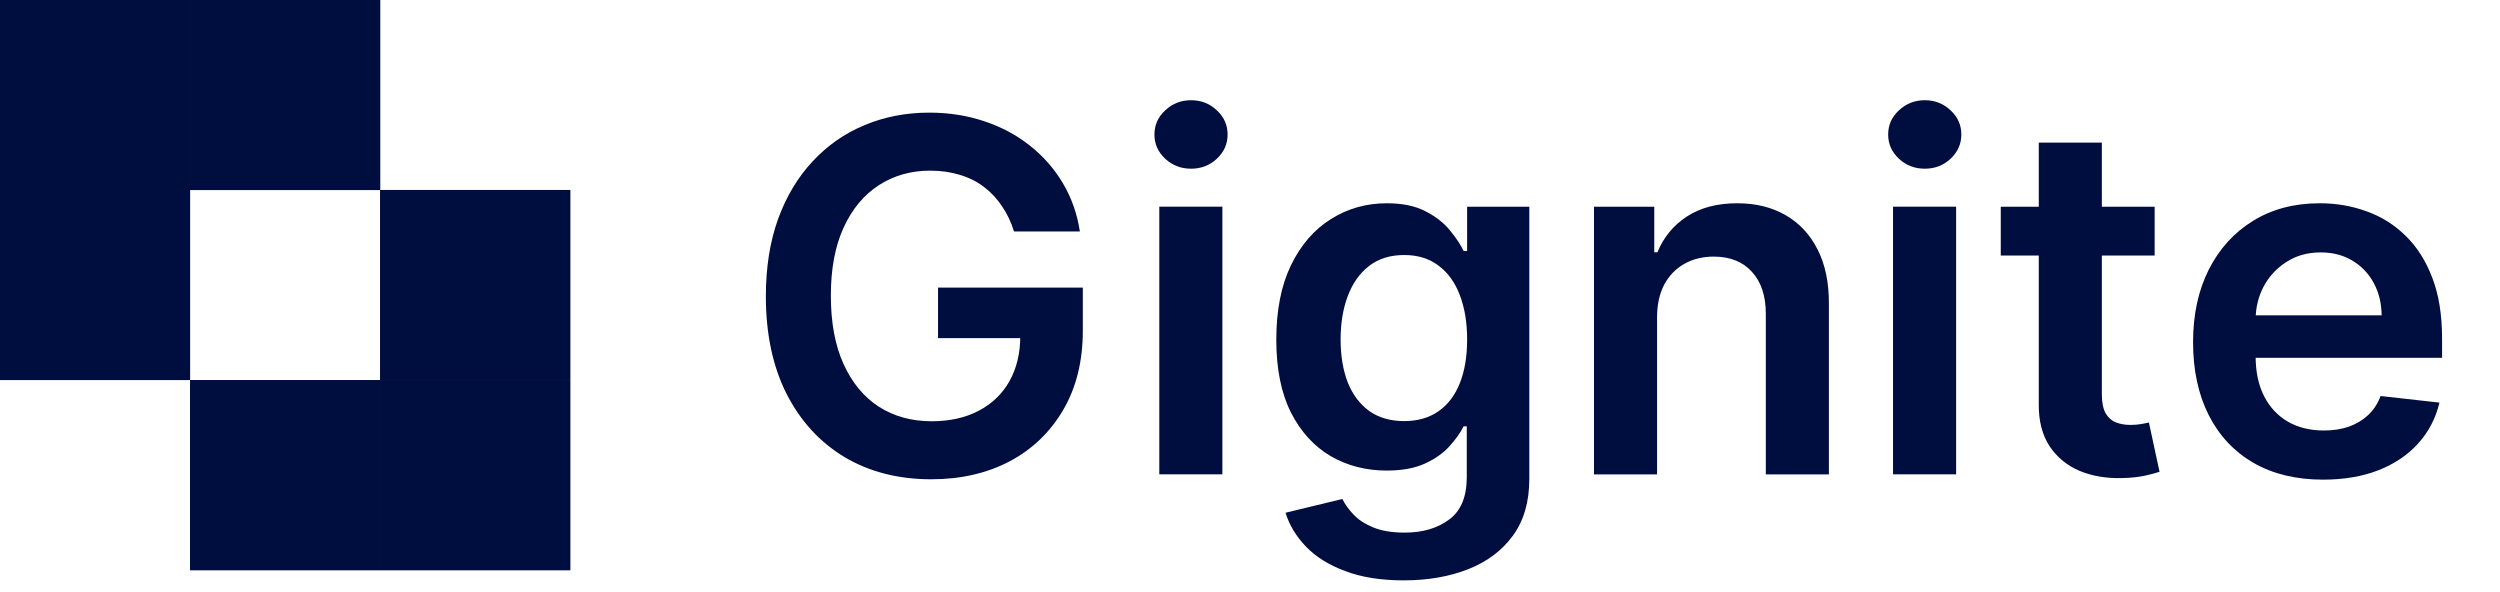 <svg width="114" height="27" viewBox="0 0 114 27" fill="none" xmlns="http://www.w3.org/2000/svg">
<path d="M26.002 26L17.334 26L17.334 17.333L26.002 17.333L26.002 26Z" fill="#000E3F"/>
<path fill-rule="evenodd" clip-rule="evenodd" d="M17.783 25.55L25.553 25.55L25.553 17.784L17.783 17.784L17.783 25.55ZM26.002 26L26.002 17.333L17.334 17.333L17.334 26L26.002 26Z" fill="#000E3F"/>
<path d="M26.002 17.33L17.334 17.33L17.334 8.663L26.002 8.663L26.002 17.33Z" fill="#000E3F"/>
<path fill-rule="evenodd" clip-rule="evenodd" d="M17.783 16.879L25.553 16.879L25.553 9.113L17.783 9.113L17.783 16.879ZM26.002 17.33L26.002 8.663L17.334 8.663L17.334 17.33L26.002 17.33Z" fill="#000E3F"/>
<path d="M17.335 8.666L8.668 8.666L8.668 -8.32217e-05L17.335 -8.39826e-05L17.335 8.666Z" fill="#000E3F"/>
<path fill-rule="evenodd" clip-rule="evenodd" d="M9.116 8.216L16.887 8.216L16.887 0.45L9.116 0.45L9.116 8.216ZM17.335 8.666L17.335 -8.39826e-05L8.668 -8.32217e-05L8.668 8.666L17.335 8.666Z" fill="#000E3F"/>
<path d="M17.335 26L8.668 26L8.668 17.333L17.335 17.333L17.335 26Z" fill="#000E3F"/>
<path fill-rule="evenodd" clip-rule="evenodd" d="M9.116 25.55L16.887 25.55L16.887 17.784L9.116 17.784L9.116 25.55ZM17.335 26L17.335 17.333L8.668 17.333L8.668 26L17.335 26Z" fill="#000E3F"/>
<path d="M8.667 17.33L1.13167e-05 17.33L1.05622e-05 8.663L8.667 8.663L8.667 17.33Z" fill="#000E3F"/>
<path fill-rule="evenodd" clip-rule="evenodd" d="M0.448 16.879L8.219 16.879L8.219 9.113L0.448 9.113L0.448 16.879ZM8.667 17.33L8.667 8.663L1.05622e-05 8.663L1.13167e-05 17.33L8.667 17.33Z" fill="#000E3F"/>
<path d="M8.667 8.666L1.13167e-05 8.666L1.05622e-05 -8.32217e-05L8.667 -8.39826e-05L8.667 8.666Z" fill="#000E3F"/>
<path fill-rule="evenodd" clip-rule="evenodd" d="M0.448 8.216L8.219 8.216L8.219 0.45L0.448 0.45L0.448 8.216ZM8.667 8.666L8.667 -8.39826e-05L1.05622e-05 -8.32217e-05L1.13167e-05 8.666L8.667 8.666Z" fill="#000E3F"/>
<path d="M105.932 21.872C104.708 21.872 103.651 21.617 102.761 21.109C101.877 20.595 101.196 19.869 100.719 18.932C100.242 17.989 100.004 16.879 100.004 15.602C100.004 14.347 100.242 13.245 100.719 12.296C101.201 11.343 101.874 10.601 102.738 10.072C103.601 9.537 104.616 9.269 105.781 9.269C106.533 9.269 107.243 9.391 107.911 9.635C108.583 9.873 109.177 10.244 109.691 10.747C110.21 11.25 110.618 11.891 110.914 12.67C111.211 13.443 111.359 14.365 111.359 15.435V16.317H101.355V14.378H108.602C108.597 13.828 108.478 13.338 108.244 12.908C108.011 12.474 107.686 12.132 107.267 11.883C106.854 11.634 106.372 11.51 105.821 11.51C105.233 11.51 104.716 11.653 104.271 11.939C103.826 12.22 103.479 12.591 103.23 13.051C102.986 13.507 102.862 14.008 102.857 14.553V16.246C102.857 16.956 102.986 17.565 103.246 18.073C103.506 18.577 103.869 18.963 104.335 19.233C104.801 19.498 105.347 19.631 105.972 19.631C106.39 19.631 106.769 19.573 107.108 19.456C107.447 19.334 107.741 19.157 107.99 18.924C108.239 18.691 108.427 18.402 108.554 18.058L111.24 18.359C111.071 19.069 110.748 19.689 110.271 20.219C109.799 20.743 109.195 21.151 108.459 21.442C107.723 21.729 106.88 21.872 105.932 21.872Z" fill="#000E3F"/>
<path d="M98.252 9.428V11.652H91.235V9.428H98.252ZM92.968 6.503H95.844V17.962C95.844 18.349 95.903 18.645 96.019 18.852C96.141 19.053 96.3 19.191 96.496 19.265C96.692 19.339 96.909 19.376 97.147 19.376C97.328 19.376 97.492 19.363 97.64 19.336C97.794 19.31 97.91 19.286 97.99 19.265L98.475 21.514C98.321 21.567 98.101 21.625 97.815 21.689C97.534 21.752 97.19 21.789 96.782 21.8C96.061 21.821 95.413 21.712 94.835 21.474C94.258 21.23 93.799 20.854 93.46 20.346C93.127 19.837 92.962 19.201 92.968 18.439V6.503Z" fill="#000E3F"/>
<path d="M86.322 21.63V9.425H89.199V21.63H86.322ZM87.768 7.693C87.313 7.693 86.921 7.542 86.592 7.24C86.264 6.932 86.1 6.564 86.1 6.135C86.1 5.701 86.264 5.333 86.592 5.031C86.921 4.723 87.313 4.57 87.768 4.57C88.229 4.57 88.621 4.723 88.945 5.031C89.273 5.333 89.437 5.701 89.437 6.135C89.437 6.564 89.273 6.932 88.945 7.24C88.621 7.542 88.229 7.693 87.768 7.693Z" fill="#000E3F"/>
<path d="M75.562 14.482V21.633H72.686V9.428H75.435V11.502H75.578C75.859 10.819 76.306 10.276 76.921 9.873C77.541 9.47 78.306 9.269 79.218 9.269C80.06 9.269 80.794 9.449 81.419 9.809C82.049 10.17 82.537 10.691 82.881 11.375C83.231 12.058 83.403 12.887 83.397 13.862V21.633H80.521V14.307C80.521 13.491 80.309 12.853 79.885 12.392C79.467 11.931 78.886 11.701 78.145 11.701C77.641 11.701 77.194 11.812 76.802 12.034C76.415 12.252 76.111 12.567 75.888 12.98C75.671 13.393 75.562 13.894 75.562 14.482Z" fill="#000E3F"/>
<path d="M64.008 26.465C62.975 26.465 62.088 26.324 61.346 26.043C60.604 25.768 60.008 25.397 59.558 24.931C59.108 24.465 58.795 23.948 58.62 23.381L61.211 22.754C61.328 22.992 61.497 23.228 61.719 23.461C61.942 23.699 62.241 23.895 62.617 24.049C62.999 24.208 63.478 24.287 64.056 24.287C64.872 24.287 65.547 24.089 66.082 23.691C66.617 23.299 66.885 22.653 66.885 21.752V19.44H66.742C66.593 19.737 66.376 20.041 66.09 20.354C65.809 20.666 65.436 20.929 64.97 21.141C64.509 21.352 63.929 21.458 63.229 21.458C62.292 21.458 61.441 21.239 60.678 20.799C59.921 20.354 59.317 19.692 58.867 18.812C58.422 17.928 58.199 16.82 58.199 15.491C58.199 14.151 58.422 13.02 58.867 12.098C59.317 11.171 59.924 10.469 60.687 9.992C61.449 9.51 62.3 9.269 63.237 9.269C63.953 9.269 64.54 9.391 65.001 9.635C65.468 9.873 65.838 10.162 66.114 10.501C66.389 10.834 66.599 11.15 66.742 11.446H66.901V9.428H69.737V21.832C69.737 22.875 69.489 23.739 68.991 24.422C68.493 25.106 67.812 25.617 66.948 25.956C66.085 26.295 65.105 26.465 64.008 26.465ZM64.032 19.202C64.641 19.202 65.16 19.053 65.59 18.757C66.019 18.46 66.344 18.034 66.567 17.477C66.789 16.921 66.901 16.254 66.901 15.475C66.901 14.707 66.789 14.034 66.567 13.457C66.35 12.879 66.026 12.432 65.597 12.114C65.174 11.791 64.652 11.629 64.032 11.629C63.391 11.629 62.856 11.796 62.427 12.13C61.998 12.463 61.675 12.922 61.457 13.504C61.24 14.082 61.132 14.739 61.132 15.475C61.132 16.222 61.24 16.876 61.457 17.438C61.68 17.994 62.006 18.428 62.435 18.741C62.869 19.048 63.401 19.202 64.032 19.202Z" fill="#000E3F"/>
<path d="M52.864 21.63V9.425H55.741V21.63H52.864ZM54.311 7.693C53.855 7.693 53.463 7.542 53.135 7.24C52.806 6.932 52.642 6.564 52.642 6.135C52.642 5.701 52.806 5.333 53.135 5.031C53.463 4.723 53.855 4.57 54.311 4.57C54.771 4.57 55.163 4.723 55.487 5.031C55.815 5.333 55.979 5.701 55.979 6.135C55.979 6.564 55.815 6.932 55.487 7.24C55.163 7.542 54.771 7.693 54.311 7.693Z" fill="#000E3F"/>
<path d="M46.239 10.556C46.106 10.126 45.923 9.742 45.69 9.403C45.463 9.059 45.187 8.765 44.864 8.521C44.546 8.278 44.181 8.095 43.767 7.973C43.354 7.846 42.904 7.782 42.416 7.782C41.542 7.782 40.764 8.002 40.08 8.442C39.397 8.882 38.859 9.528 38.467 10.381C38.08 11.228 37.887 12.261 37.887 13.48C37.887 14.709 38.08 15.75 38.467 16.602C38.854 17.455 39.391 18.104 40.08 18.549C40.769 18.989 41.569 19.209 42.48 19.209C43.306 19.209 44.022 19.05 44.626 18.732C45.235 18.414 45.704 17.964 46.032 17.381C46.361 16.793 46.525 16.105 46.525 15.315L47.192 15.418H42.774V13.114H49.377V15.069C49.377 16.462 49.081 17.667 48.487 18.684C47.894 19.701 47.078 20.485 46.04 21.037C45.002 21.582 43.81 21.855 42.464 21.855C40.965 21.855 39.648 21.518 38.515 20.846C37.386 20.168 36.504 19.206 35.868 17.961C35.238 16.711 34.923 15.228 34.923 13.511C34.923 12.198 35.108 11.024 35.479 9.991C35.855 8.958 36.38 8.082 37.053 7.361C37.725 6.635 38.515 6.084 39.421 5.708C40.327 5.327 41.312 5.136 42.377 5.136C43.277 5.136 44.117 5.269 44.896 5.534C45.675 5.793 46.366 6.164 46.97 6.646C47.579 7.128 48.08 7.7 48.472 8.362C48.864 9.025 49.121 9.756 49.242 10.556H46.239Z" fill="#000E3F"/>
</svg>
